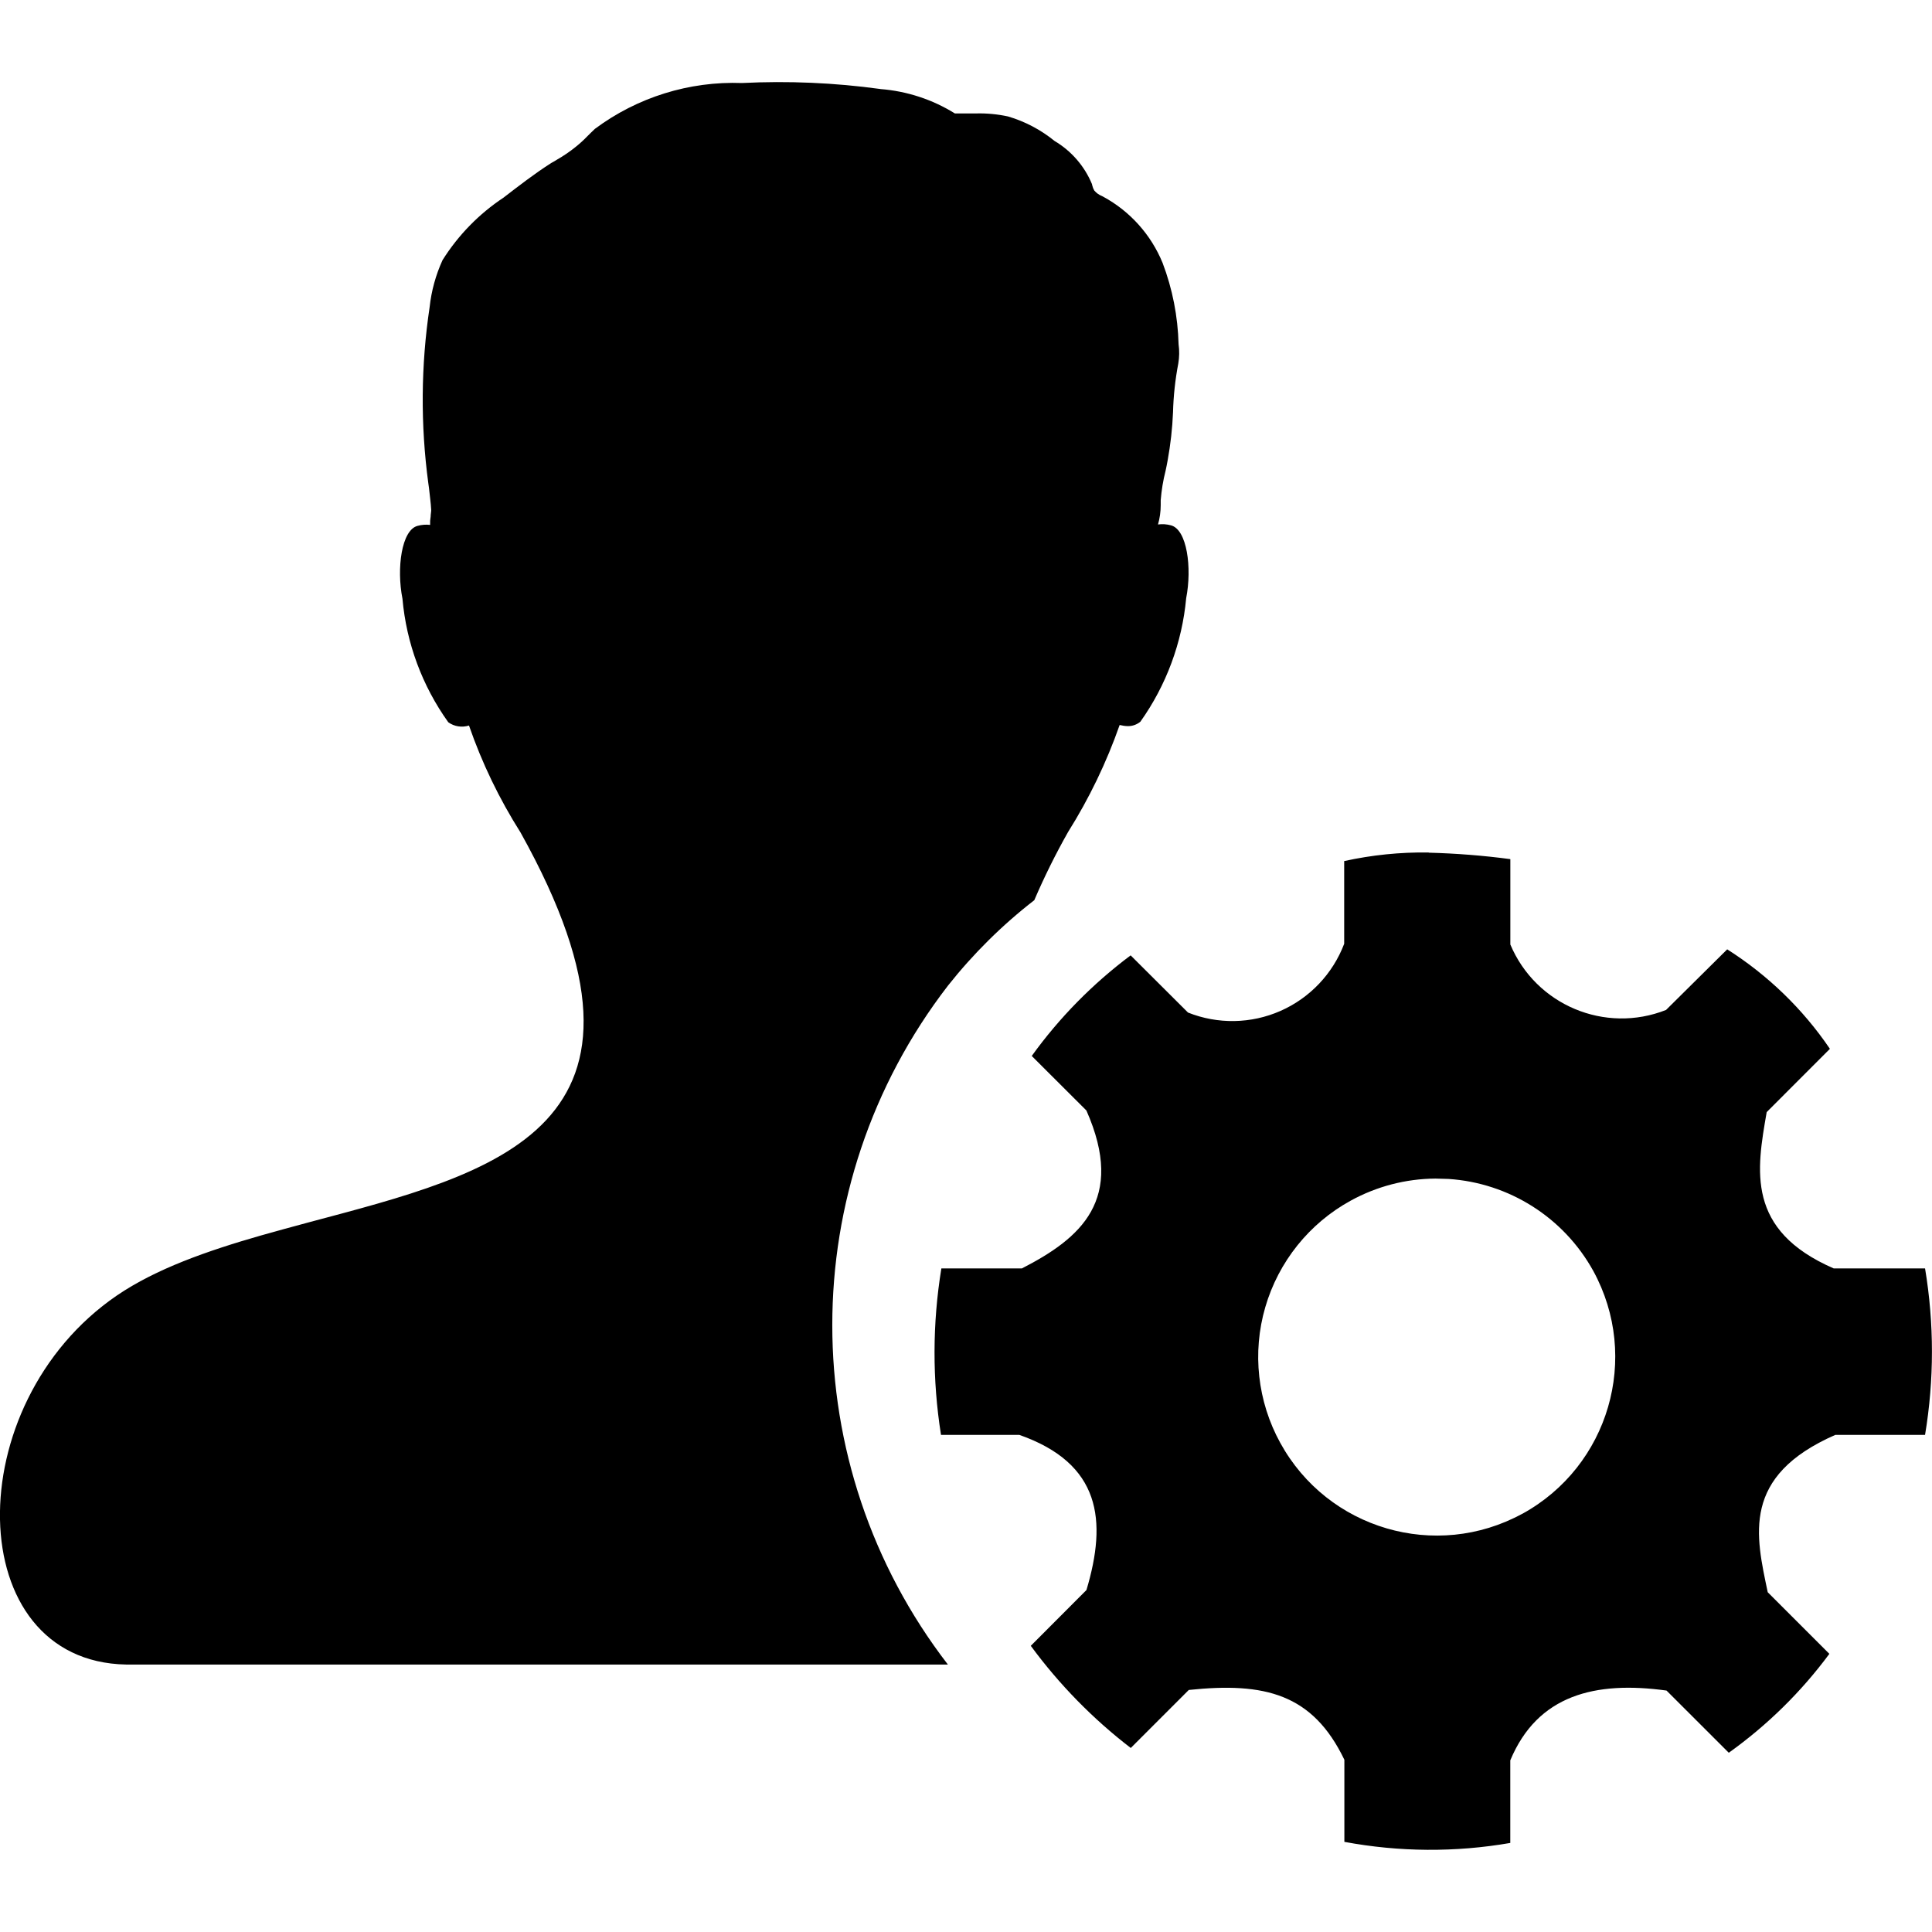 <!-- Generated by IcoMoon.io -->
<svg version="1.1" xmlns="http://www.w3.org/2000/svg" width="32" height="32" viewBox="0 0 32 32">
<title>menu-admin</title>
<path d="M23.665 14.123c0.452 0.012 0.903 0.047 1.351 0.107v1.414c0.422 1.003 1.568 1.484 2.579 1.084l1.013-1.004c0.674 0.428 1.253 0.988 1.701 1.648l-1.047 1.048c-0.167 0.961-0.348 1.955 1.11 2.589h1.513c0.152 0.913 0.152 1.844 0 2.757h-1.486c-1.563 0.685-1.316 1.67-1.12 2.606l1.021 1.021c-0.466 0.63-1.029 1.183-1.666 1.638l-1.031-1.030c-1.181-0.163-2.136 0.072-2.588 1.156v1.368c-0.91 0.158-1.84 0.151-2.748-0.018v-1.36c-0.526-1.093-1.319-1.288-2.577-1.156l-0.961 0.961c-0.629-0.483-1.186-1.053-1.656-1.692l0.922-0.924c0.344-1.151 0.24-2.095-1.112-2.57h-1.297c-0.145-0.913-0.143-1.844 0.006-2.757h1.334c0.969-0.498 1.723-1.134 1.068-2.616l-0.905-0.903c0.458-0.636 1.011-1.197 1.638-1.666l0.95 0.947c0.494 0.197 1.046 0.187 1.532-0.027s0.866-0.615 1.055-1.112v-1.37c0.459-0.101 0.929-0.149 1.399-0.142zM14.582 1.475c0.438 0.034 0.861 0.172 1.234 0.404h0.347c0.179-0.005 0.359 0.012 0.534 0.050 0.281 0.083 0.543 0.221 0.77 0.406 0.278 0.165 0.495 0.415 0.619 0.713l0.006 0.026c0.007 0.029 0.018 0.057 0.033 0.082 0.035 0.041 0.079 0.073 0.129 0.092l0.017 0.009c0.445 0.241 0.793 0.629 0.985 1.097 0.164 0.431 0.253 0.887 0.265 1.348 0.015 0.106 0.013 0.215-0.005 0.32-0.051 0.266-0.080 0.535-0.087 0.805-0.011 0.268-0.041 0.534-0.089 0.798-0.009 0.058-0.023 0.114-0.034 0.171-0.041 0.16-0.068 0.324-0.081 0.489v0.082c-0 0.108-0.015 0.216-0.045 0.32 0.071-0.010 0.144-0.005 0.214 0.014 0.268 0.069 0.351 0.704 0.253 1.206-0.068 0.738-0.33 1.444-0.759 2.047-0.059 0.048-0.132 0.074-0.208 0.073-0.045-0.001-0.091-0.008-0.135-0.019-0.218 0.621-0.504 1.215-0.854 1.772-0.207 0.366-0.394 0.743-0.56 1.13-0.533 0.413-1.013 0.889-1.431 1.417-2.553 3.313-2.553 7.93 0 11.243h-13.612c-2.727-0.051-2.791-4.31-0.15-6.114 0.648-0.441 1.492-0.737 2.382-0.992l0.384-0.107 0.387-0.105c3.105-0.829 6.269-1.552 3.531-6.463-0.352-0.556-0.639-1.15-0.854-1.772-0.117 0.037-0.244 0.017-0.343-0.054-0.431-0.602-0.694-1.309-0.759-2.047-0.1-0.503-0.015-1.137 0.25-1.206 0.068-0.019 0.138-0.024 0.208-0.016-0.002-0.046 0.001-0.093 0.009-0.139 0-0.037 0.009-0.075 0.009-0.107-0.006-0.122-0.025-0.247-0.037-0.367l-0.011-0.079c-0.13-0.968-0.123-1.949 0.022-2.915 0.029-0.269 0.101-0.532 0.214-0.779 0.259-0.412 0.603-0.765 1.009-1.034 0.251-0.193 0.512-0.396 0.791-0.574 0.036-0.018 0.066-0.038 0.099-0.058 0.11-0.063 0.214-0.134 0.312-0.214 0.065-0.052 0.126-0.108 0.184-0.168 0.043-0.043 0.084-0.084 0.129-0.126 0.702-0.523 1.562-0.791 2.436-0.759 0.765-0.038 1.531-0.005 2.29 0.099zM23.777 19.521c-0.492 0.003-0.975 0.129-1.406 0.366-0.687 0.377-1.195 1.012-1.414 1.764s-0.129 1.561 0.248 2.247c0.784 1.43 2.578 1.956 4.010 1.174v0.001c1.434-0.787 1.959-2.587 1.175-4.022-0.49-0.887-1.396-1.458-2.398-1.524l-0.216-0.006z"></path>
</svg>

